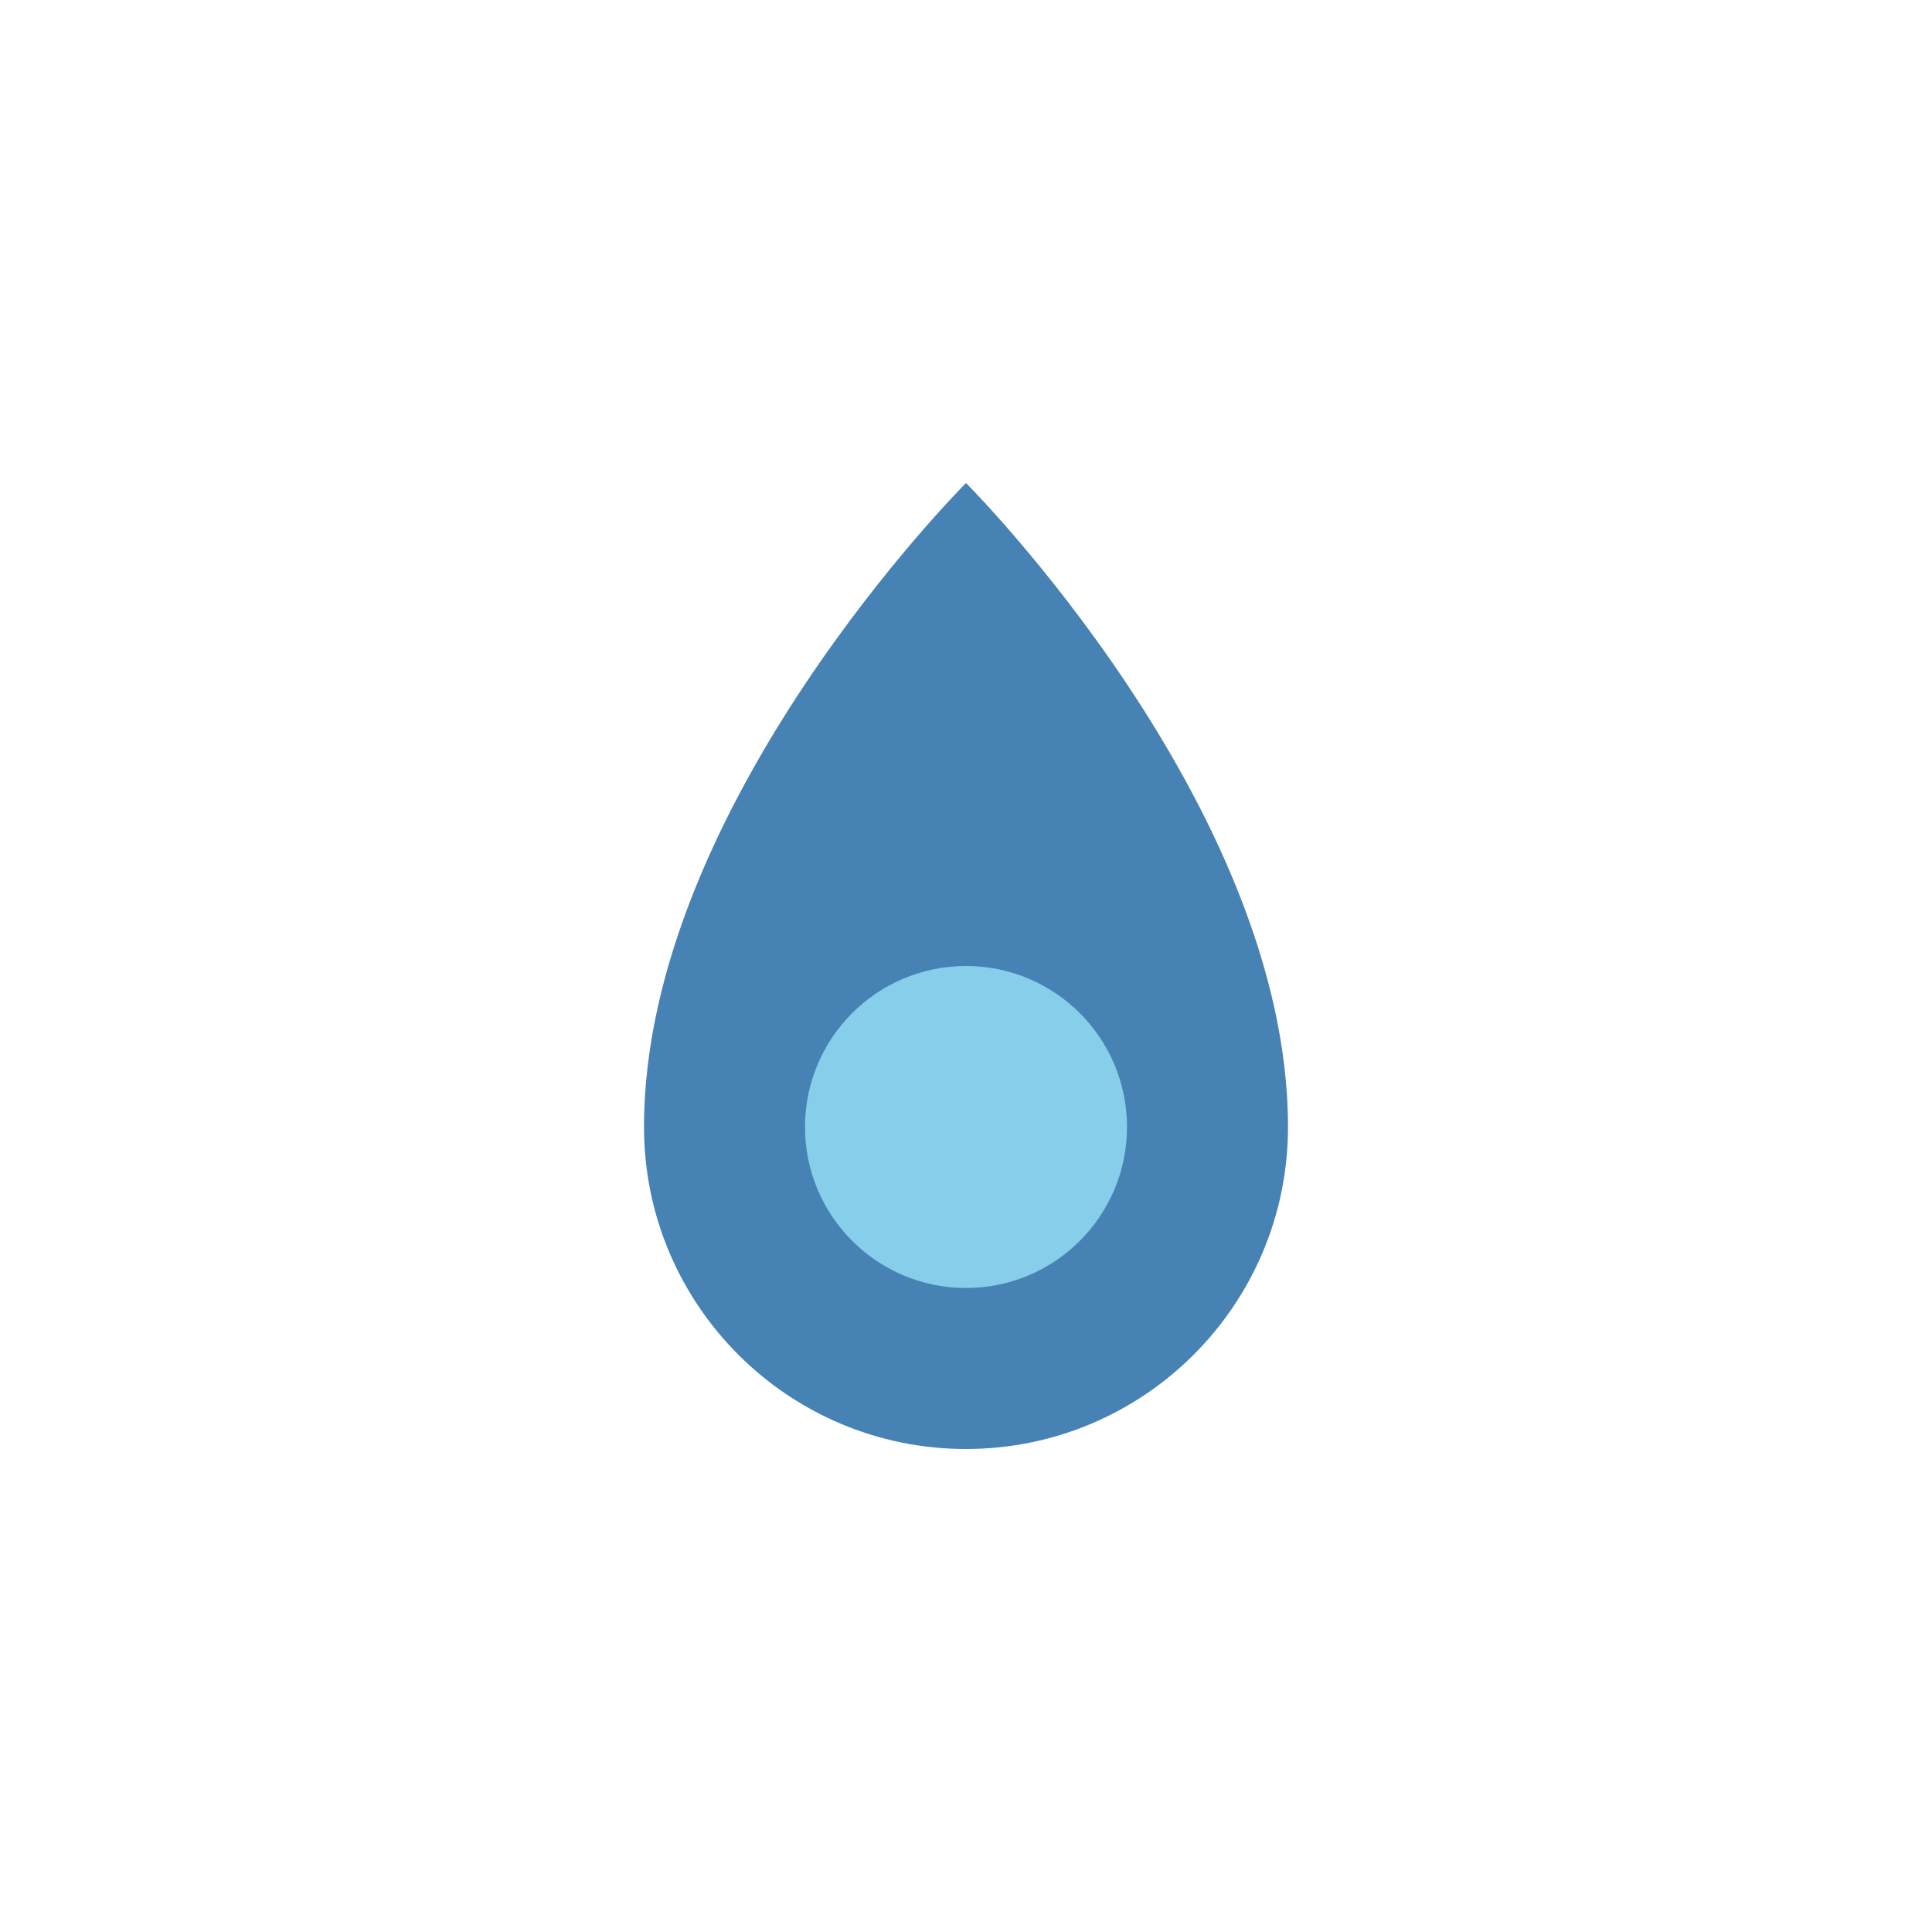 <svg width="48" height="48" viewBox="0 0 48 48" fill="none" xmlns="http://www.w3.org/2000/svg">
  <path
    d="M24 36C28.418 36 32 32.418 32 28C32 20 24 12 24 12C24 12 16 20 16 28C16 32.418 19.582 36 24 36Z"
    fill="#4682B4" />
  <circle cx="24" cy="28" r="4" fill="#87CEEB" />
</svg>
